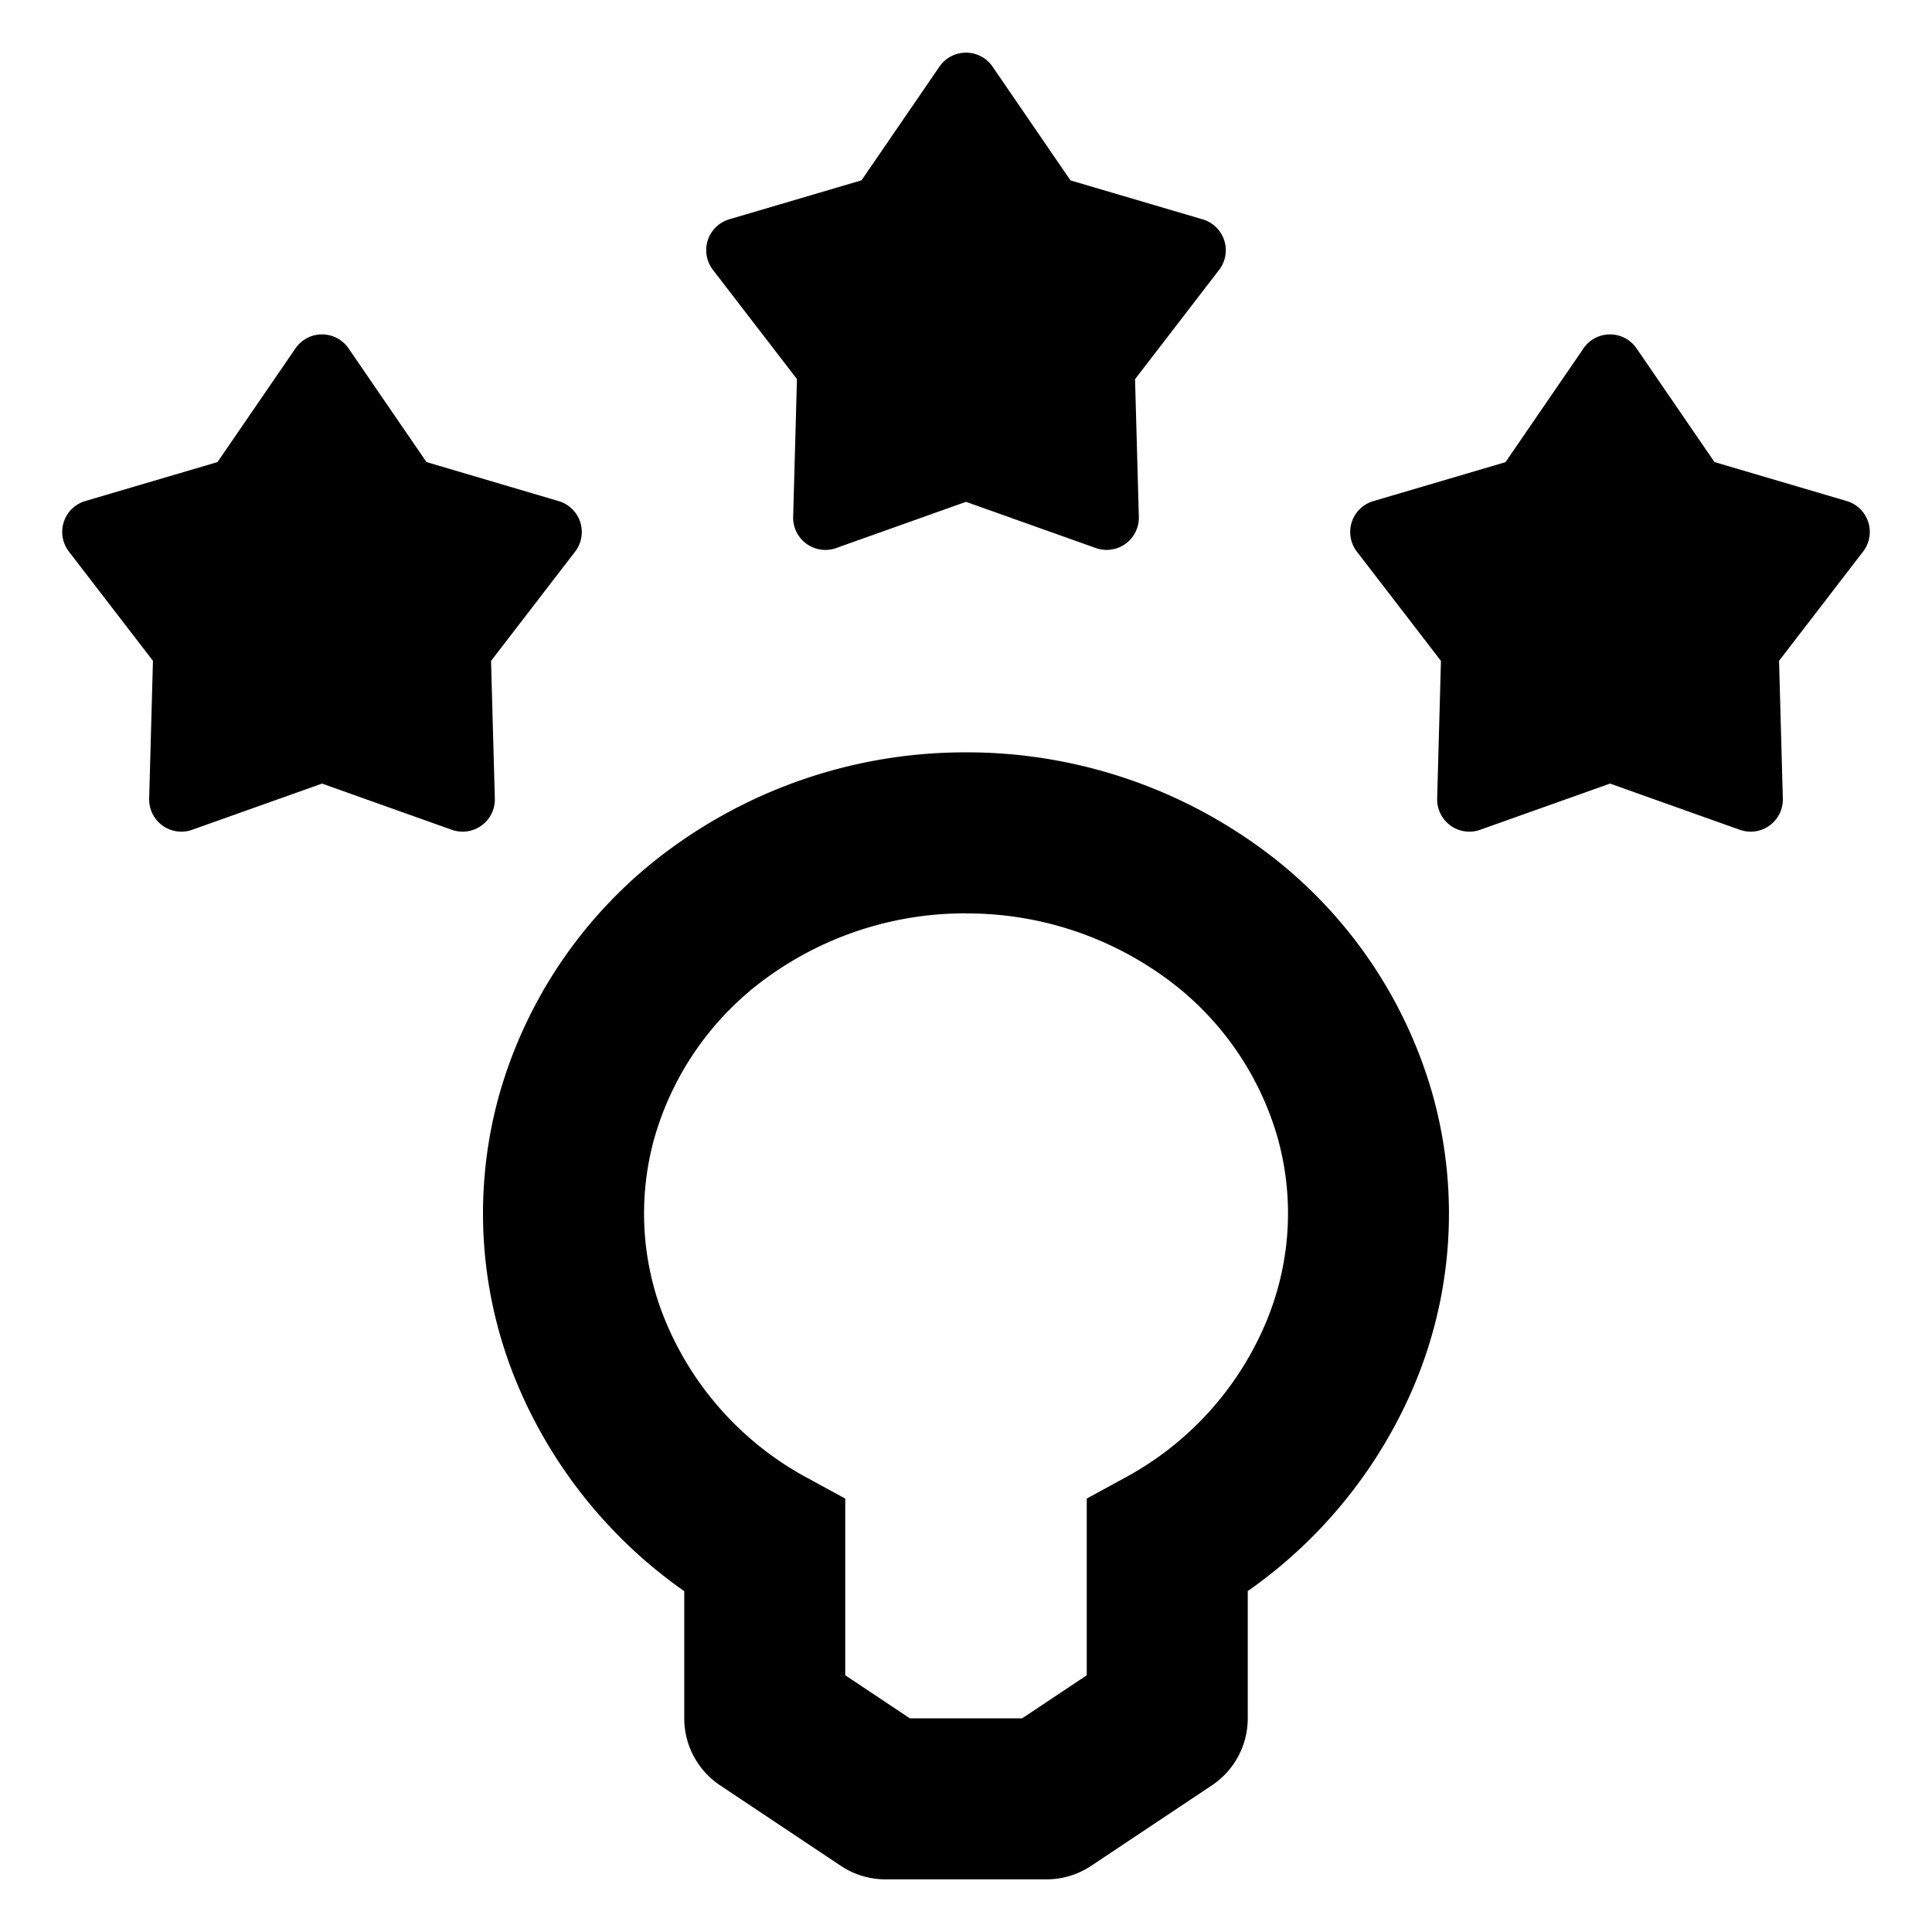 <svg xmlns="http://www.w3.org/2000/svg" width="24" height="24" fill="currentColor" viewBox="0 0 24 24">
  <path d="M12.33.828a.4.4 0 00-.66 0l-.968 1.412-1.642.484a.4.4 0 00-.204.628L9.9 4.709 9.853 6.42a.4.4 0 00.534.388L12 6.234l1.613.574a.4.4 0 00.534-.388L14.1 4.71l1.044-1.357a.4.4 0 00-.204-.628l-1.642-.484L12.33.828zM4.33 4.328a.4.4 0 00-.66 0L2.702 5.74l-1.642.484a.4.4 0 00-.204.628L1.9 8.209 1.853 9.92a.4.4 0 00.534.388L4 9.734l1.613.574a.4.4 0 00.534-.388L6.1 8.21l1.044-1.357a.4.4 0 00-.204-.628L5.298 5.74 4.33 4.328zM19.67 4.328a.4.4 0 01.66 0l.968 1.412 1.642.484a.4.4 0 01.204.628L22.1 8.209l.047 1.711a.4.4 0 01-.534.388L20 9.734l-1.613.574a.4.4 0 01-.534-.388L17.9 8.21l-1.044-1.357a.4.4 0 01.204-.628l1.642-.484.968-1.412z"/>
  <path fill-rule="evenodd" d="M8.369 10.514A6.19 6.19 0 0112 9.346a6.19 6.19 0 013.631 1.168 5.721 5.721 0 012.16 3.063 5.487 5.487 0 01-.256 3.707 5.947 5.947 0 01-2.035 2.481v1.581a1 1 0 01-.445.832l-1.5 1a1 1 0 01-.555.168h-2a1 1 0 01-.555-.168l-1.5-1a1 1 0 01-.445-.832v-1.58a5.947 5.947 0 01-2.035-2.482 5.487 5.487 0 01-.257-3.707 5.722 5.722 0 012.161-3.063zm3.631.832a4.19 4.19 0 00-2.457.787 3.722 3.722 0 00-1.41 1.99 3.487 3.487 0 00.164 2.358 3.914 3.914 0 001.682 1.851l.521.284v2.195l.803.535h1.394l.803-.535v-2.195l.52-.284a3.914 3.914 0 001.683-1.85c.329-.75.386-1.579.165-2.36a3.721 3.721 0 00-1.411-1.99A4.19 4.19 0 0012 11.347z" clip-rule="evenodd"/>
</svg>
